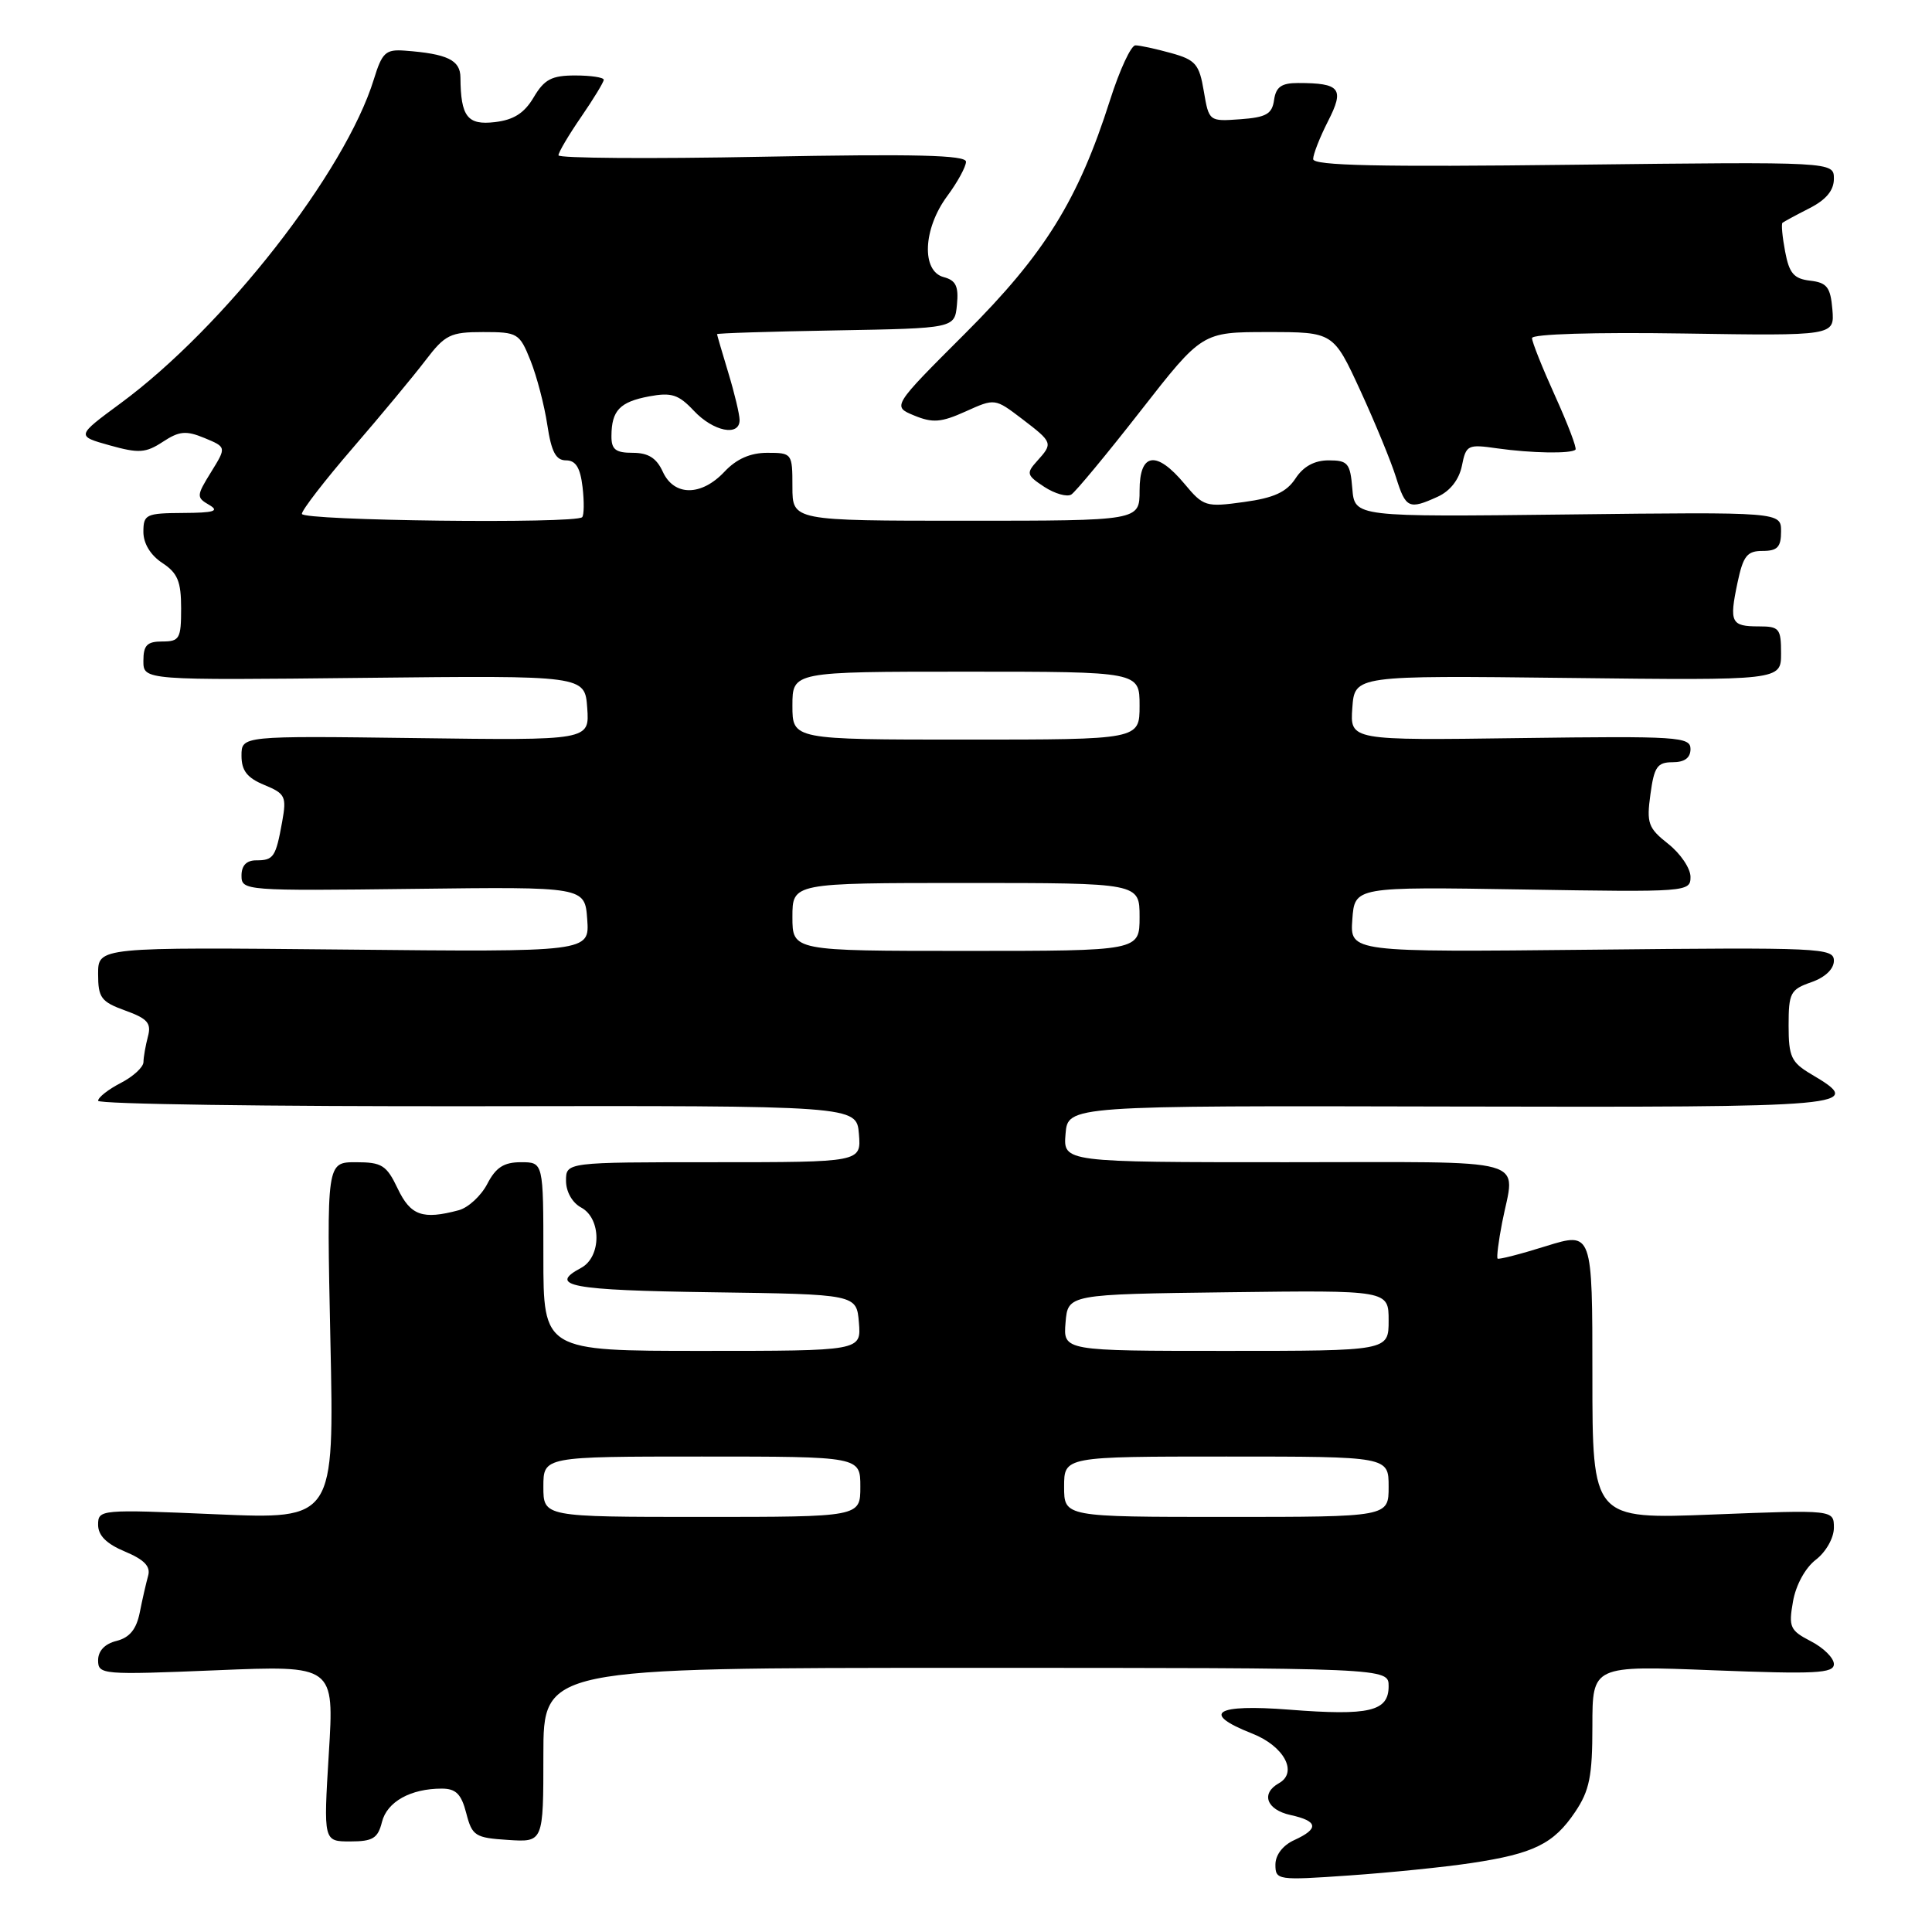 <?xml version="1.0" encoding="UTF-8" standalone="no"?>
<!DOCTYPE svg PUBLIC "-//W3C//DTD SVG 1.1//EN" "http://www.w3.org/Graphics/SVG/1.1/DTD/svg11.dtd" >
<svg xmlns="http://www.w3.org/2000/svg" xmlns:xlink="http://www.w3.org/1999/xlink" version="1.1" viewBox="0 0 256 256">
 <g >
 <path fill="currentColor"
d=" M 194.98 246.86 C 203.23 245.62 205.87 244.32 208.71 240.10 C 210.62 237.26 211.00 235.38 211.00 228.70 C 211.00 220.69 211.00 220.69 227.00 221.32 C 240.59 221.85 243.00 221.73 243.00 220.50 C 243.00 219.70 241.63 218.34 239.96 217.48 C 237.18 216.04 236.98 215.60 237.58 212.21 C 237.96 210.03 239.21 207.74 240.61 206.67 C 241.95 205.64 243.00 203.78 243.00 202.44 C 243.00 200.05 243.00 200.05 227.00 200.68 C 211.00 201.31 211.00 201.31 211.00 182.26 C 211.00 163.21 211.00 163.21 204.85 165.12 C 201.47 166.18 198.58 166.92 198.44 166.77 C 198.29 166.62 198.56 164.47 199.04 162.00 C 200.75 153.18 203.68 154.00 170.44 154.00 C 140.88 154.00 140.88 154.00 141.19 150.25 C 141.50 146.50 141.50 146.50 192.25 146.62 C 245.96 146.74 247.25 146.62 240.00 142.34 C 237.35 140.77 237.00 140.03 237.00 135.88 C 237.00 131.57 237.24 131.11 240.00 130.15 C 241.84 129.51 243.00 128.40 243.00 127.30 C 243.00 125.60 241.28 125.52 210.94 125.84 C 178.88 126.17 178.88 126.17 179.19 121.84 C 179.50 117.50 179.50 117.50 201.75 117.86 C 223.60 118.22 224.00 118.19 224.00 116.19 C 224.00 115.06 222.67 113.10 221.05 111.82 C 218.39 109.72 218.16 109.09 218.69 105.25 C 219.18 101.61 219.60 101.00 221.63 101.00 C 223.22 101.00 224.00 100.42 224.00 99.25 C 224.00 97.63 222.38 97.52 201.44 97.80 C 178.88 98.11 178.88 98.11 179.19 93.80 C 179.50 89.50 179.50 89.50 207.75 89.83 C 236.00 90.16 236.00 90.16 236.00 86.58 C 236.00 83.28 235.77 83.00 233.06 83.00 C 229.37 83.00 229.12 82.49 230.22 77.25 C 230.98 73.65 231.49 73.00 233.56 73.00 C 235.52 73.00 236.00 72.49 236.00 70.42 C 236.00 67.84 236.00 67.84 207.75 68.17 C 179.50 68.50 179.50 68.50 179.19 64.75 C 178.91 61.37 178.60 61.00 176.05 61.00 C 174.18 61.00 172.70 61.80 171.66 63.40 C 170.47 65.21 168.80 65.98 164.83 66.52 C 159.78 67.22 159.46 67.12 156.96 64.12 C 153.22 59.64 151.00 59.97 151.00 65.00 C 151.00 69.00 151.00 69.00 128.00 69.00 C 105.00 69.00 105.00 69.00 105.00 64.50 C 105.00 60.07 104.95 60.00 101.67 60.00 C 99.42 60.00 97.59 60.81 96.00 62.50 C 92.93 65.77 89.31 65.77 87.82 62.50 C 86.99 60.69 85.90 60.00 83.84 60.00 C 81.56 60.00 81.00 59.56 81.02 57.75 C 81.04 54.39 82.13 53.25 86.02 52.52 C 88.97 51.97 89.91 52.27 91.94 54.43 C 94.51 57.17 98.00 57.88 98.00 55.66 C 98.00 54.92 97.33 52.11 96.51 49.41 C 95.69 46.71 95.02 44.40 95.01 44.28 C 95.00 44.15 102.09 43.93 110.75 43.78 C 126.50 43.50 126.50 43.50 126.80 40.38 C 127.04 37.93 126.66 37.15 125.05 36.72 C 122.07 35.94 122.30 30.33 125.50 26.00 C 126.88 24.14 128.00 22.08 128.00 21.43 C 128.00 20.55 121.34 20.38 101.00 20.77 C 86.15 21.06 74.00 20.97 74.00 20.58 C 74.00 20.18 75.35 17.90 77.00 15.50 C 78.65 13.10 80.00 10.88 80.00 10.57 C 80.00 10.26 78.30 10.00 76.22 10.00 C 73.10 10.00 72.13 10.51 70.72 12.89 C 69.48 14.99 68.07 15.89 65.57 16.18 C 61.93 16.61 61.05 15.46 61.01 10.27 C 61.00 7.96 59.28 7.13 53.64 6.71 C 51.10 6.52 50.63 6.96 49.54 10.50 C 45.75 22.80 29.70 43.34 15.96 53.45 C 10.10 57.77 10.10 57.77 14.53 59.01 C 18.39 60.09 19.31 60.03 21.58 58.54 C 23.76 57.11 24.65 57.03 27.10 58.04 C 30.01 59.25 30.01 59.25 27.97 62.55 C 26.02 65.70 26.01 65.91 27.71 66.90 C 29.12 67.72 28.37 67.95 24.25 67.97 C 19.34 68.00 19.00 68.16 19.00 70.48 C 19.00 72.02 19.95 73.57 21.50 74.59 C 23.54 75.93 24.00 77.04 24.00 80.62 C 24.00 84.63 23.79 85.00 21.50 85.00 C 19.48 85.00 19.00 85.50 19.00 87.57 C 19.00 90.14 19.00 90.14 48.25 89.82 C 77.50 89.50 77.50 89.50 77.81 93.80 C 78.12 98.11 78.12 98.11 55.06 97.80 C 32.00 97.50 32.00 97.50 32.00 100.13 C 32.00 102.11 32.74 103.07 35.02 104.01 C 37.81 105.16 37.99 105.54 37.39 108.88 C 36.54 113.58 36.26 114.00 33.94 114.00 C 32.66 114.00 32.00 114.69 32.00 116.03 C 32.00 118.02 32.47 118.05 54.75 117.78 C 77.50 117.50 77.50 117.50 77.81 121.82 C 78.12 126.15 78.12 126.15 45.56 125.82 C 13.00 125.50 13.00 125.50 13.00 129.05 C 13.00 132.21 13.39 132.74 16.59 133.90 C 19.55 134.97 20.08 135.57 19.60 137.35 C 19.29 138.53 19.02 140.05 19.01 140.72 C 19.01 141.40 17.65 142.65 16.00 143.50 C 14.35 144.35 13.00 145.41 13.00 145.86 C 13.00 146.30 35.61 146.62 63.25 146.58 C 113.50 146.50 113.50 146.50 113.81 150.25 C 114.12 154.00 114.12 154.00 94.56 154.00 C 75.00 154.00 75.00 154.00 75.00 156.46 C 75.00 157.91 75.83 159.37 77.00 160.00 C 79.71 161.45 79.71 166.55 77.00 168.00 C 72.53 170.39 75.59 170.97 94.25 171.23 C 113.50 171.50 113.50 171.50 113.81 175.25 C 114.12 179.00 114.12 179.00 93.06 179.00 C 72.00 179.00 72.00 179.00 72.00 166.50 C 72.00 154.00 72.00 154.00 69.03 154.00 C 66.76 154.00 65.70 154.69 64.57 156.87 C 63.75 158.45 62.05 160.02 60.79 160.36 C 56.00 161.64 54.41 161.08 52.70 157.50 C 51.22 154.39 50.60 154.00 47.16 154.00 C 43.28 154.00 43.28 154.00 43.78 177.66 C 44.29 201.32 44.29 201.32 28.65 200.65 C 13.29 199.99 13.00 200.01 13.00 202.04 C 13.00 203.46 14.11 204.57 16.56 205.59 C 19.11 206.66 19.98 207.56 19.63 208.79 C 19.37 209.73 18.86 211.92 18.52 213.66 C 18.07 215.90 17.17 216.99 15.44 217.43 C 13.89 217.81 13.00 218.75 13.00 220.00 C 13.00 221.90 13.54 221.94 28.65 221.32 C 44.29 220.67 44.29 220.67 43.57 232.34 C 42.86 244.00 42.86 244.00 46.41 244.00 C 49.39 244.00 50.07 243.59 50.61 241.43 C 51.28 238.74 54.40 237.00 58.54 237.00 C 60.41 237.00 61.13 237.72 61.78 240.25 C 62.56 243.27 62.95 243.52 67.31 243.80 C 72.00 244.11 72.00 244.11 72.00 232.55 C 72.00 221.00 72.00 221.00 128.00 221.00 C 184.00 221.00 184.00 221.00 184.00 223.43 C 184.00 226.77 181.46 227.37 170.84 226.54 C 161.00 225.77 159.07 227.01 165.91 229.70 C 170.14 231.36 172.02 234.85 169.47 236.28 C 167.03 237.64 167.81 239.80 171.00 240.50 C 174.66 241.30 174.81 242.31 171.50 243.82 C 169.98 244.51 169.00 245.79 169.00 247.07 C 169.00 249.13 169.28 249.17 178.75 248.51 C 184.11 248.14 191.42 247.40 194.98 246.86 Z  M 190.52 65.81 C 192.16 65.06 193.34 63.54 193.71 61.72 C 194.26 58.95 194.48 58.85 198.39 59.41 C 202.91 60.05 208.19 60.14 208.76 59.58 C 208.96 59.38 207.74 56.18 206.06 52.47 C 204.38 48.76 203.00 45.31 203.00 44.80 C 203.00 44.26 211.29 44.01 223.05 44.19 C 243.09 44.50 243.09 44.50 242.80 41.00 C 242.55 38.05 242.08 37.45 239.85 37.19 C 237.70 36.94 237.08 36.22 236.54 33.34 C 236.17 31.39 236.01 29.67 236.19 29.52 C 236.36 29.38 237.96 28.51 239.75 27.60 C 241.97 26.47 243.00 25.23 243.00 23.69 C 243.00 21.43 243.00 21.43 208.50 21.83 C 182.74 22.14 174.00 21.95 174.00 21.08 C 174.00 20.44 174.89 18.18 175.97 16.06 C 178.18 11.74 177.60 11.00 171.99 11.00 C 169.79 11.00 169.07 11.52 168.82 13.25 C 168.56 15.11 167.78 15.55 164.35 15.80 C 160.21 16.10 160.19 16.09 159.51 12.08 C 158.91 8.50 158.42 7.93 155.17 7.03 C 153.15 6.47 151.03 6.01 150.45 6.01 C 149.87 6.00 148.36 9.26 147.09 13.25 C 142.87 26.50 138.43 33.65 127.90 44.17 C 118.21 53.85 118.21 53.85 121.14 55.06 C 123.59 56.07 124.71 55.98 127.95 54.52 C 131.83 52.77 131.83 52.77 135.42 55.50 C 139.52 58.63 139.55 58.73 137.42 61.09 C 135.96 62.71 136.03 62.97 138.37 64.51 C 139.77 65.42 141.38 65.88 141.95 65.53 C 142.51 65.18 146.65 60.19 151.13 54.45 C 159.29 44.00 159.29 44.00 167.99 44.00 C 176.68 44.00 176.68 44.00 180.25 51.75 C 182.21 56.01 184.34 61.19 184.98 63.25 C 186.27 67.37 186.68 67.56 190.52 65.81 Z  M 72.00 197.00 C 72.00 193.00 72.00 193.00 93.00 193.00 C 114.00 193.00 114.00 193.00 114.00 197.00 C 114.00 201.00 114.00 201.00 93.00 201.00 C 72.00 201.00 72.00 201.00 72.00 197.00 Z  M 141.00 197.00 C 141.00 193.00 141.00 193.00 162.50 193.00 C 184.00 193.00 184.00 193.00 184.00 197.00 C 184.00 201.00 184.00 201.00 162.50 201.00 C 141.00 201.00 141.00 201.00 141.00 197.00 Z  M 141.19 175.25 C 141.50 171.50 141.50 171.50 162.75 171.23 C 184.00 170.96 184.00 170.96 184.00 174.98 C 184.00 179.00 184.00 179.00 162.44 179.00 C 140.88 179.00 140.88 179.00 141.19 175.25 Z  M 105.00 121.50 C 105.00 117.00 105.00 117.00 128.00 117.00 C 151.00 117.00 151.00 117.00 151.00 121.50 C 151.00 126.00 151.00 126.00 128.00 126.00 C 105.00 126.00 105.00 126.00 105.00 121.50 Z  M 105.00 93.50 C 105.00 89.00 105.00 89.00 128.00 89.00 C 151.00 89.00 151.00 89.00 151.00 93.50 C 151.00 98.00 151.00 98.00 128.00 98.00 C 105.00 98.00 105.00 98.00 105.00 93.50 Z  M 40.00 68.09 C 40.00 67.59 43.04 63.65 46.76 59.34 C 50.48 55.03 54.81 49.81 56.38 47.75 C 58.98 44.34 59.67 44.00 64.01 44.00 C 68.60 44.00 68.84 44.14 70.30 47.79 C 71.13 49.87 72.13 53.70 72.52 56.29 C 73.06 59.87 73.65 61.00 75.00 61.00 C 76.29 61.00 76.89 61.97 77.19 64.53 C 77.42 66.47 77.39 68.27 77.14 68.53 C 76.24 69.43 40.00 69.00 40.00 68.09 Z "/>
</g>
</svg>